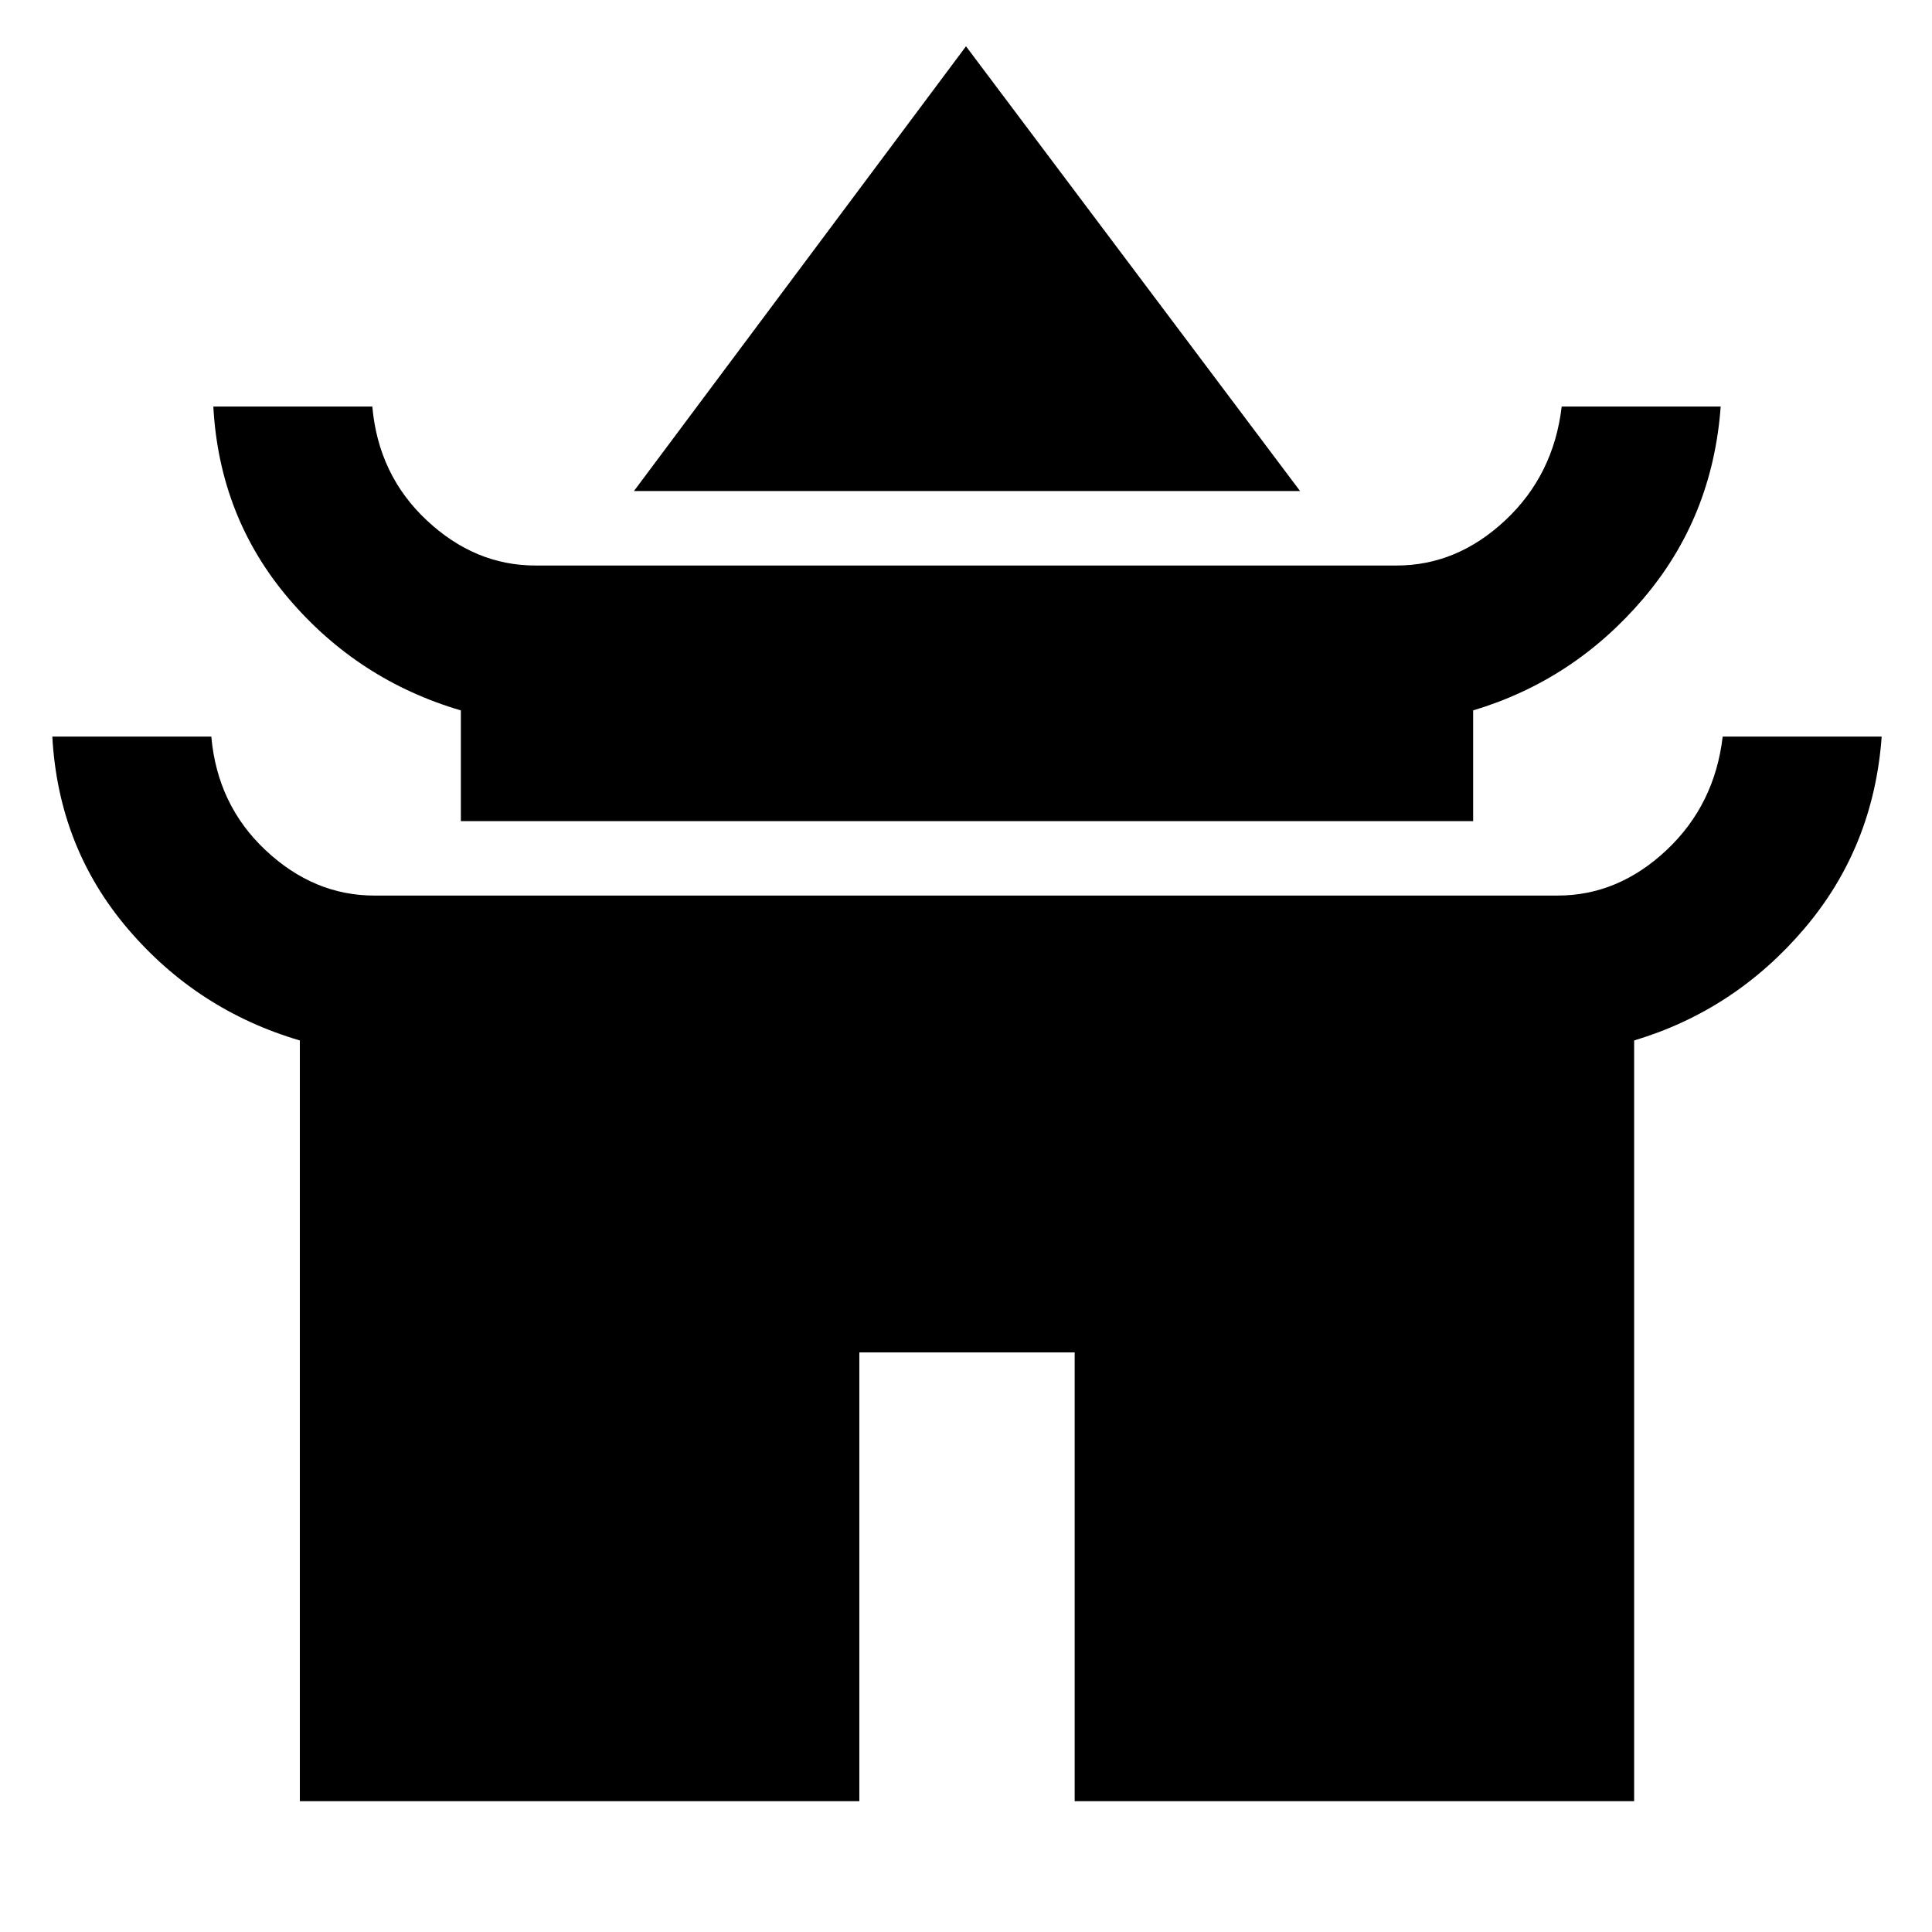 <svg xmlns="http://www.w3.org/2000/svg" height="48" width="48"><path d="M15.75 12.2 24 1.15 32.3 12.2ZM11.45 20.4V17.65Q8.9 16.9 7.175 14.875Q5.45 12.85 5.3 10.1H9.25Q9.4 11.8 10.6 12.925Q11.8 14.05 13.3 14.05H34.7Q36.2 14.05 37.4 12.925Q38.6 11.8 38.8 10.1H42.75Q42.55 12.85 40.825 14.875Q39.1 16.9 36.6 17.65V20.4ZM7.45 44.75V25.85Q4.9 25.1 3.175 23.075Q1.45 21.05 1.3 18.3H5.25Q5.4 20 6.6 21.125Q7.8 22.25 9.3 22.25H38.7Q40.2 22.25 41.4 21.125Q42.6 20 42.8 18.3H46.75Q46.55 21.05 44.825 23.075Q43.1 25.1 40.6 25.85V44.75H26.7V33.6H21.35V44.75Z"/></svg>